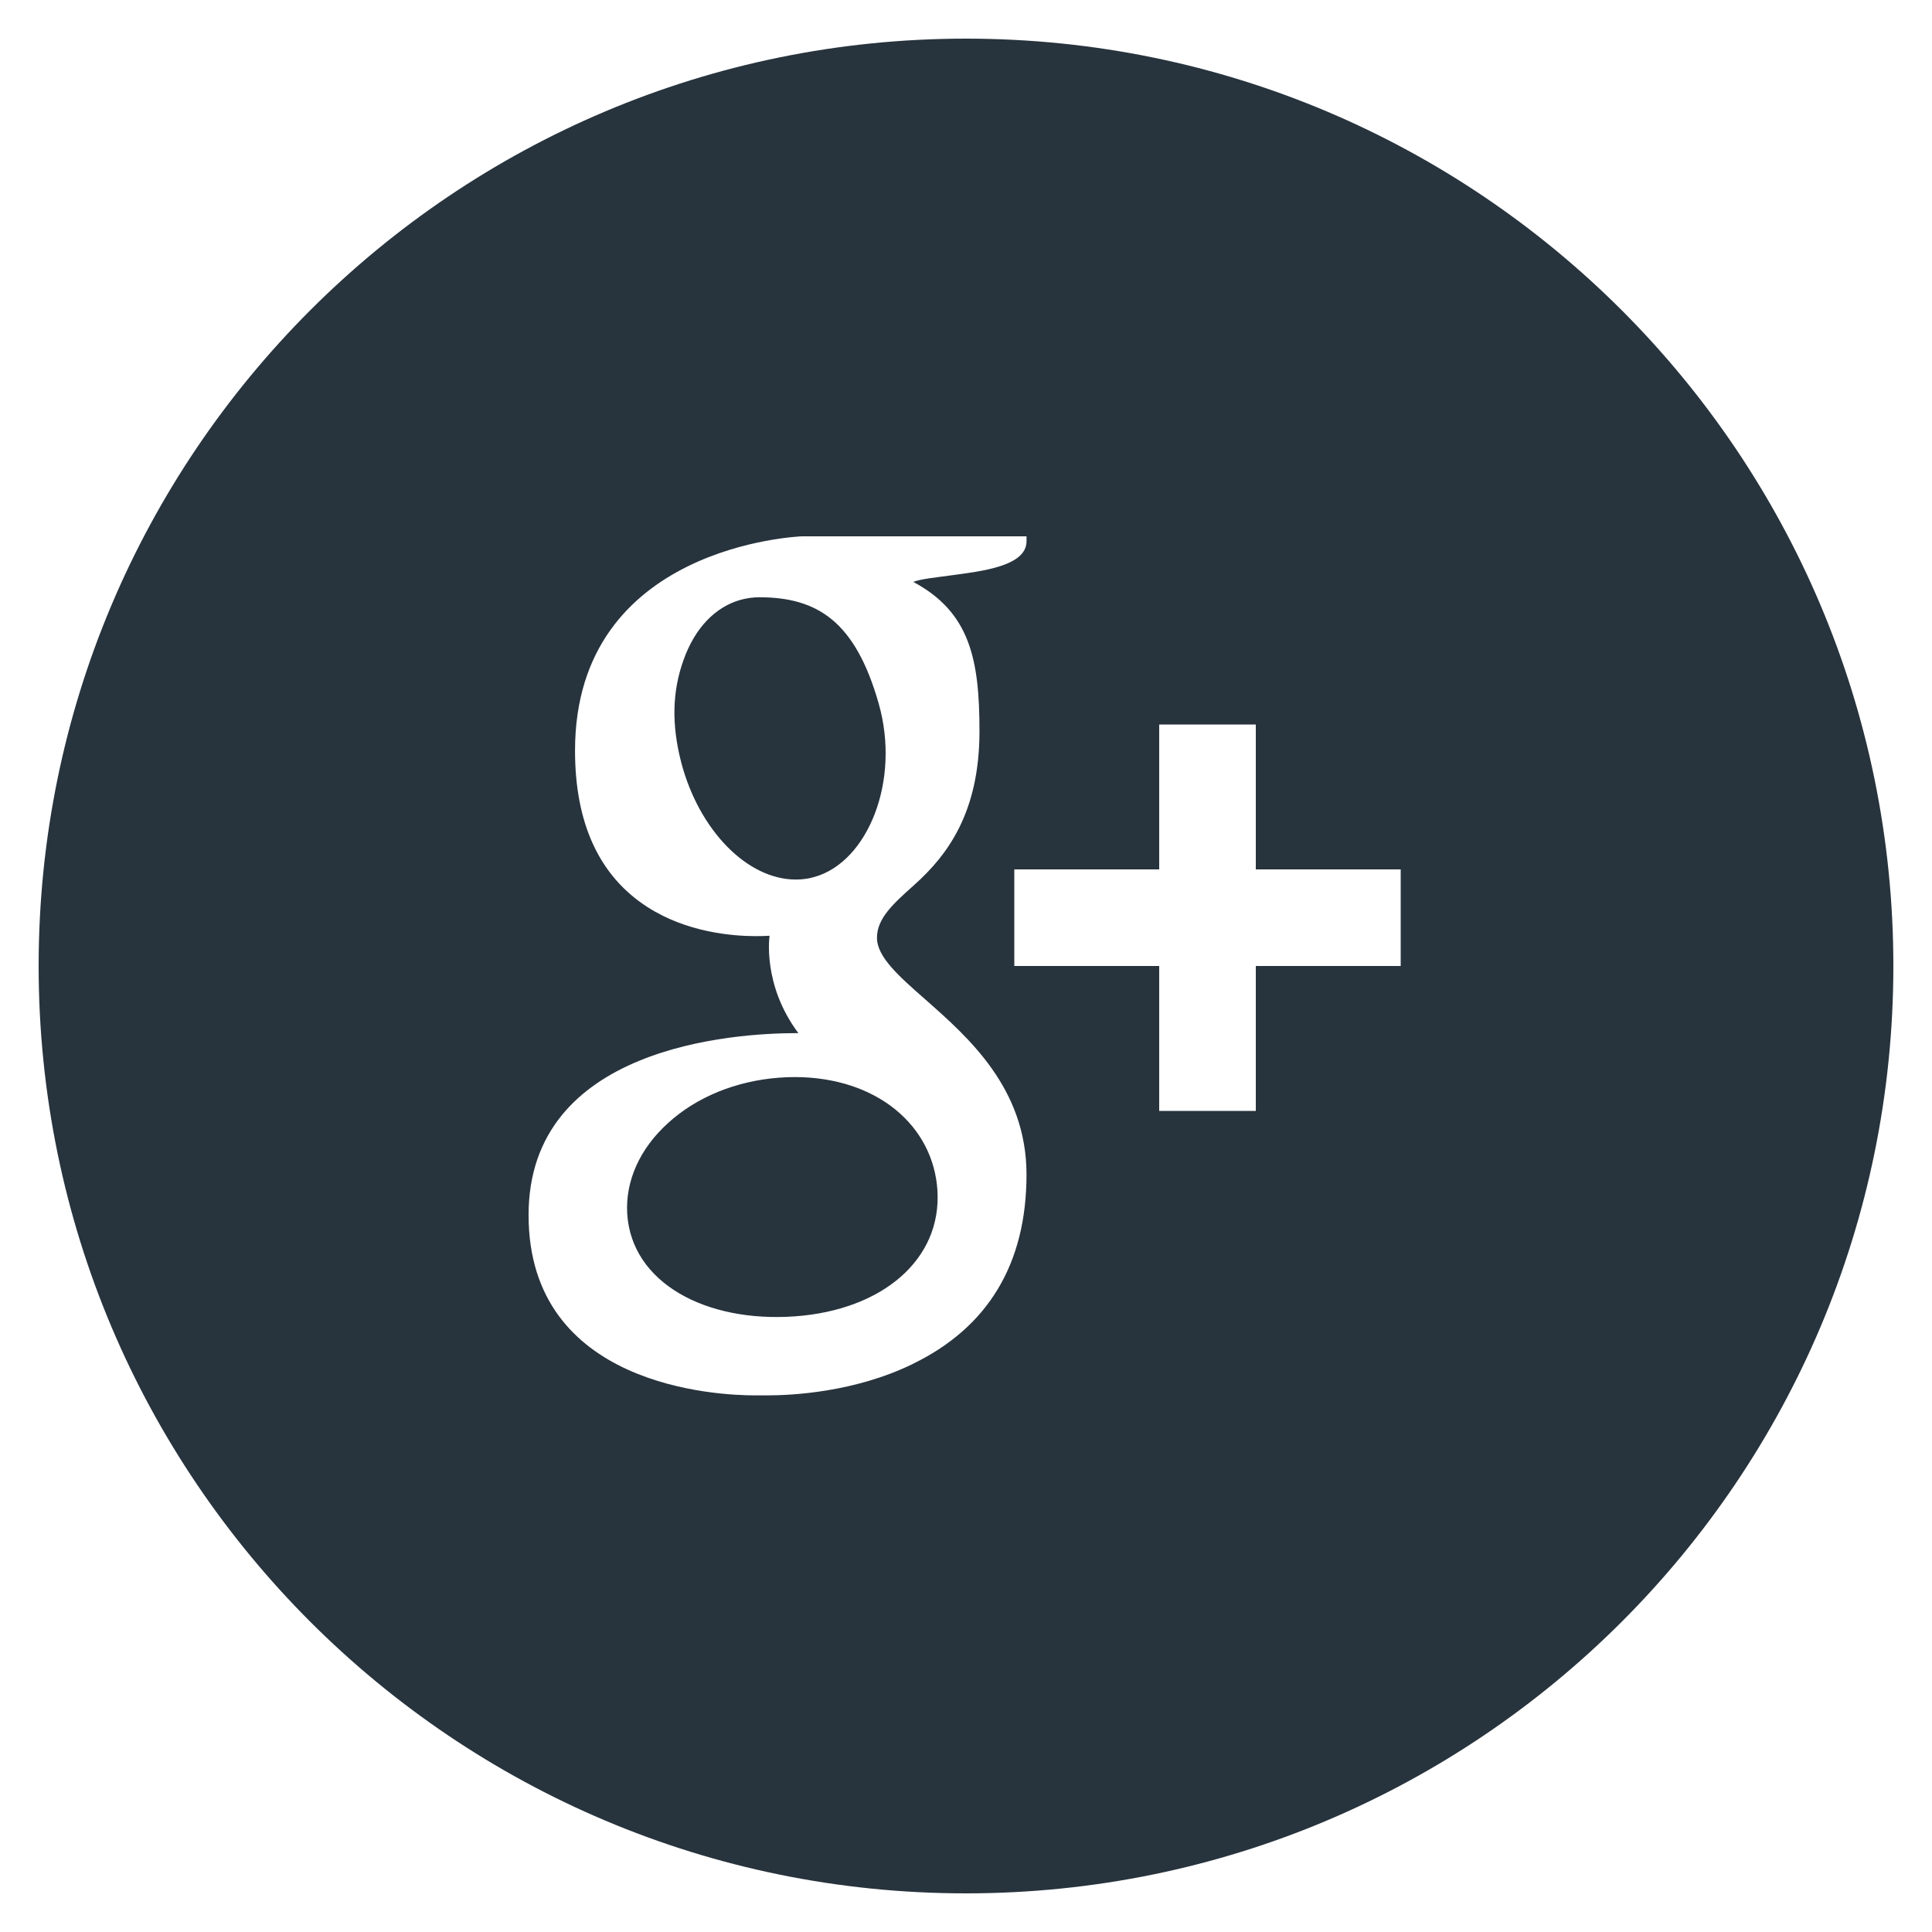 <?xml version="1.0" encoding="utf-8"?>
<!-- Generated by IcoMoon.io -->
<!DOCTYPE svg PUBLIC "-//W3C//DTD SVG 1.1//EN" "http://www.w3.org/Graphics/SVG/1.1/DTD/svg11.dtd">
<svg version="1.1" xmlns="http://www.w3.org/2000/svg" xmlns:xlink="http://www.w3.org/1999/xlink" width="90" height="90" viewBox="0 0 90 90">
<path fill="#27333d" d="M45 1.8c-23.859 0-43.2 19.341-43.2 43.2s19.341 43.2 43.2 43.2 43.2-19.341 43.2-43.2-19.341-43.2-43.2-43.2zM42.511 63.544c-2.714 1.319-5.634 1.458-6.764 1.458-0.216 0-0.337 0-0.337 0s-0.104 0-0.243 0c-1.764 0-10.544-0.405-10.544-8.401 0-7.857 9.563-8.474 12.492-8.474h0.076c-1.692-2.259-1.341-4.536-1.341-4.536-0.149 0.009-0.364 0.018-0.63 0.018-1.102 0-3.231-0.176-5.058-1.354-2.241-1.44-3.375-3.892-3.375-7.286 0-9.589 10.471-9.976 10.575-9.986h10.458v0.229c0 1.17-2.101 1.399-3.533 1.593-0.486 0.072-1.462 0.166-1.737 0.306 2.651 1.418 3.078 3.641 3.078 6.952 0 3.771-1.476 5.764-3.042 7.164-0.972 0.869-1.733 1.548-1.733 2.461 0 0.896 1.044 1.809 2.259 2.876 1.984 1.751 4.707 4.131 4.707 8.149 0 4.154-1.786 7.124-5.31 8.829zM65.25 45h-6.75v6.75h-4.5v-6.75h-6.75v-4.5h6.75v-6.75h4.5v6.75h6.75v4.5zM37.004 50.175c-0.234 0-0.468 0.009-0.706 0.027-1.998 0.149-3.843 0.896-5.175 2.111-1.323 1.197-1.998 2.709-1.904 4.234 0.202 3.199 3.636 5.071 7.808 4.774 4.104-0.297 6.84-2.664 6.642-5.864-0.189-3.006-2.804-5.283-6.664-5.283zM40.936 32.782c-1.089-3.825-2.844-4.959-5.571-4.959-0.292 0-0.589 0.045-0.873 0.121-1.184 0.337-2.124 1.323-2.646 2.79-0.536 1.485-0.567 3.033-0.108 4.797 0.832 3.154 3.074 5.441 5.332 5.441 0.297 0 0.594-0.036 0.873-0.121 2.471-0.693 4.019-4.464 2.992-8.069z"></path>
</svg>
